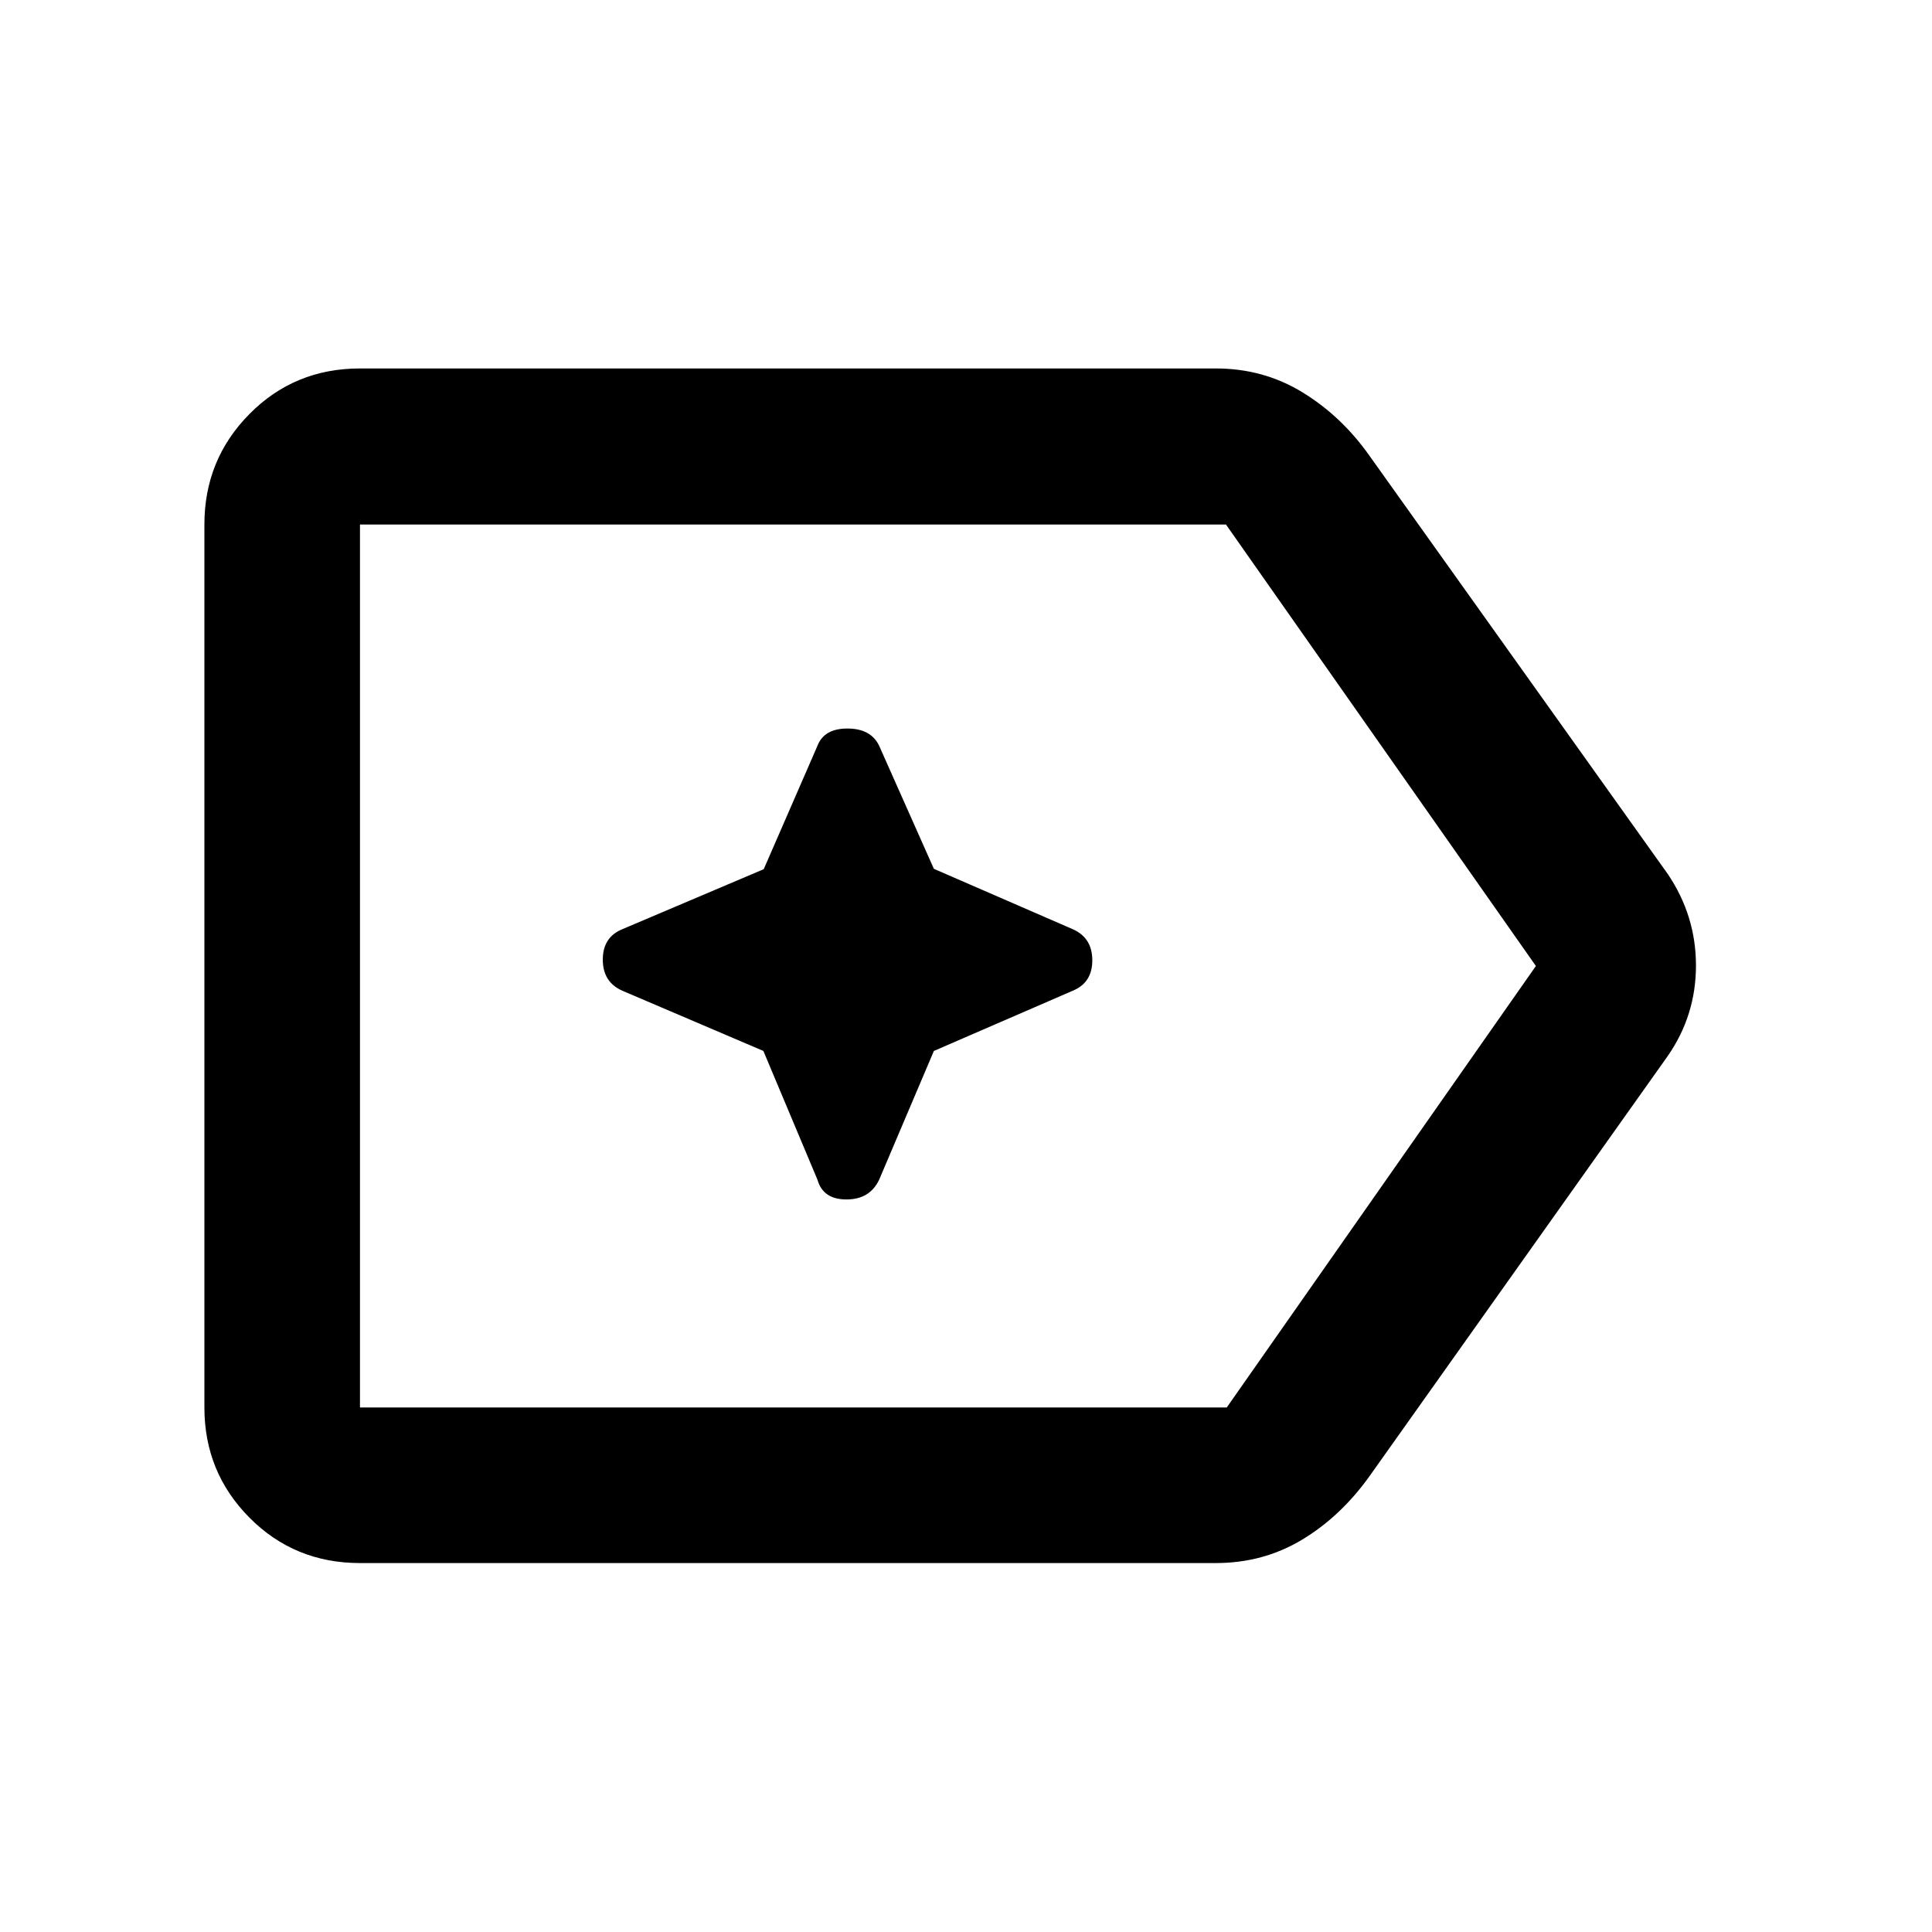 <svg xmlns="http://www.w3.org/2000/svg" height="48" viewBox="0 96 960 960" width="48"><path d="M178.87 872.674q-32.526 0-54.915-22.557-22.39-22.557-22.39-54.747V356.63q0-32.289 22.39-54.916 22.389-22.627 54.915-22.627h425.304q23.692 0 43.146 11.934 19.453 11.934 33.31 31.653L828.761 530.37q13.956 20.723 13.956 45.394t-13.956 44.866L680.63 829.326q-14.362 20.145-33.654 31.746-19.292 11.602-42.802 11.602H178.87Zm0-77.304h430.695L763.174 576 609.177 356.63H178.87v438.74Zm0-219.37v219.37-438.74V576Zm200.444 42.208 26.882 63.988q2.766 9.804 14.39 9.804t16.262-9.804l27.195-63.988 68.914-29.882q9.804-3.96 9.804-15.165 0-11.204-9.804-15.487l-68.914-29.957-27.195-61.152Q432.726 458 421.102 458t-14.906 8.565l-26.705 61.329-70.165 29.78q-9.804 3.96-9.804 15.165 0 11.204 9.804 15.487l69.988 29.882Z"/></svg>